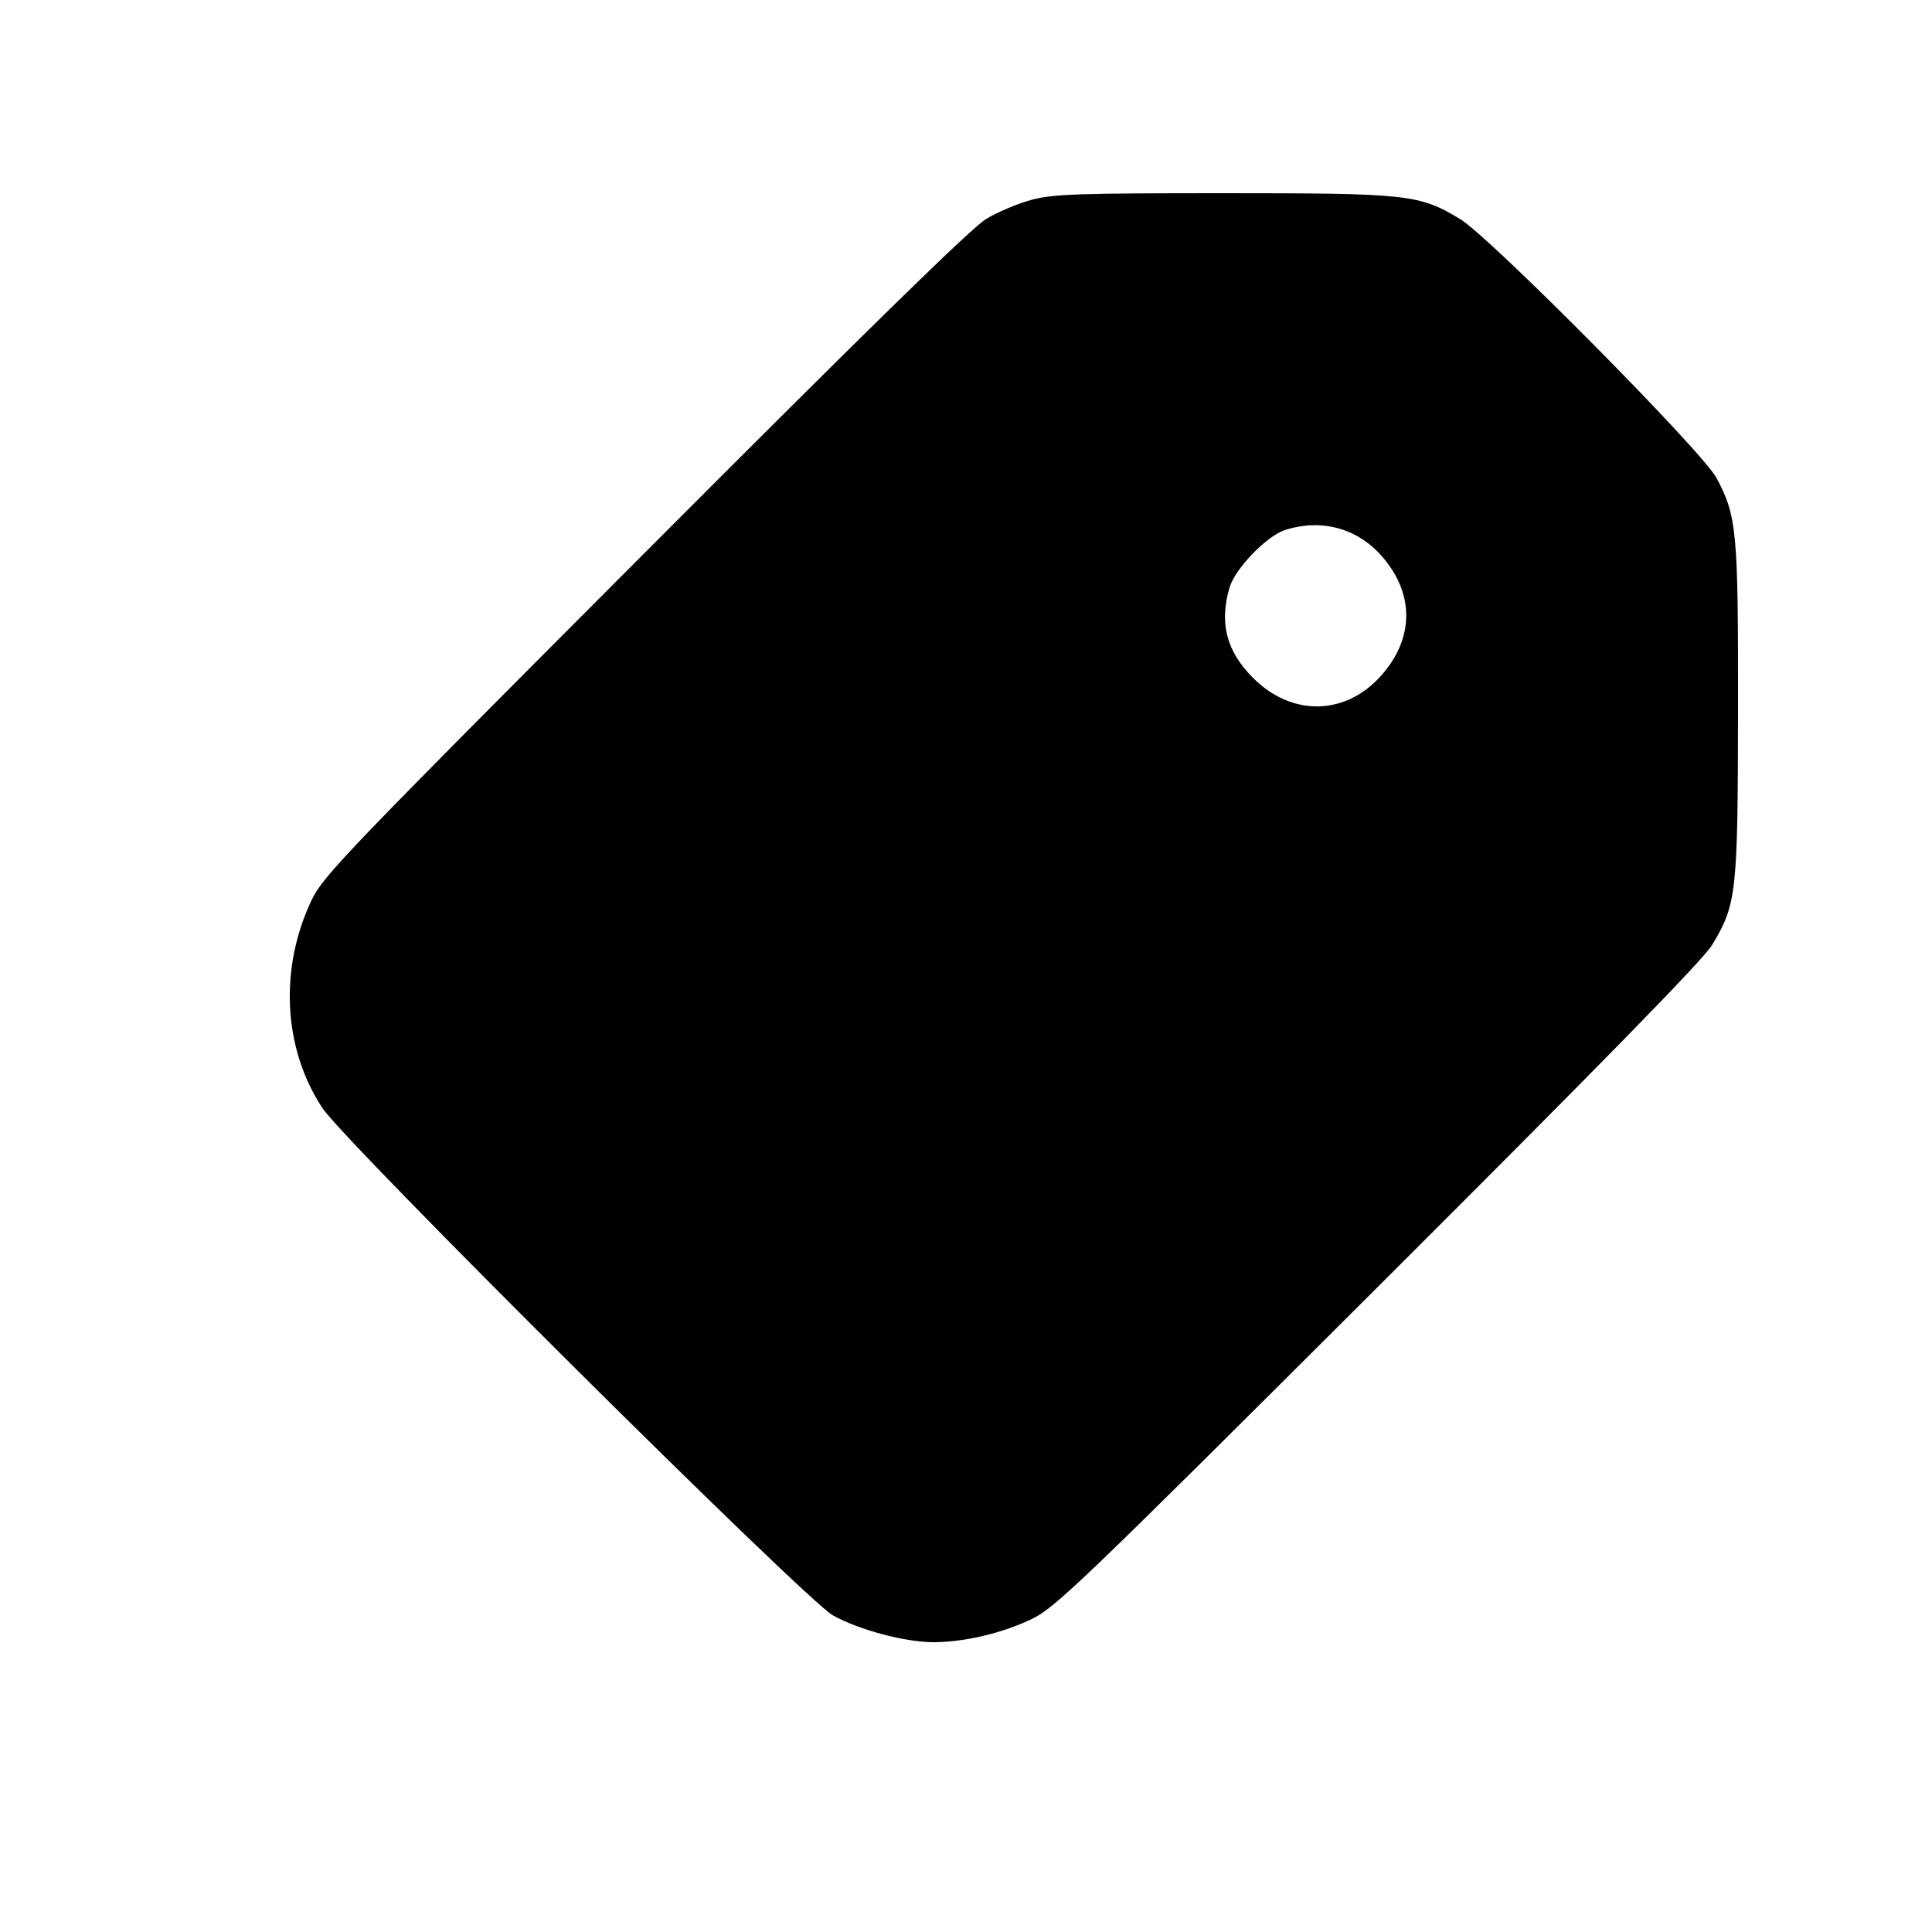 <svg width="20" height="20" viewBox="0 0 20 20" fill="none" xmlns="http://www.w3.org/2000/svg">
<path fill-rule="evenodd" clip-rule="evenodd" d="M10.684 2.067C10.543 2.104 10.329 2.194 10.208 2.267C10.054 2.361 9 3.391 6.672 5.725C3.592 8.811 3.346 9.068 3.229 9.311C2.888 10.022 2.93 10.854 3.338 11.471C3.577 11.832 8.337 16.563 8.622 16.722C8.892 16.873 9.374 17.001 9.668 17C9.983 16.999 10.378 16.906 10.679 16.761C10.923 16.644 11.181 16.397 14.266 13.319C16.599 10.991 17.63 9.937 17.723 9.783C17.977 9.363 17.99 9.248 17.992 7.349C17.994 5.496 17.98 5.345 17.77 4.949C17.627 4.677 15.43 2.459 15.117 2.269C14.693 2.012 14.585 2 12.661 2C11.162 2 10.909 2.009 10.684 2.067ZM13.306 5.485C13.114 5.546 12.787 5.884 12.728 6.083C12.62 6.45 12.696 6.742 12.972 7.018C13.372 7.418 13.924 7.41 14.294 6.998C14.645 6.608 14.645 6.136 14.294 5.746C14.041 5.465 13.676 5.369 13.306 5.485Z" fill="black"/>
</svg>
